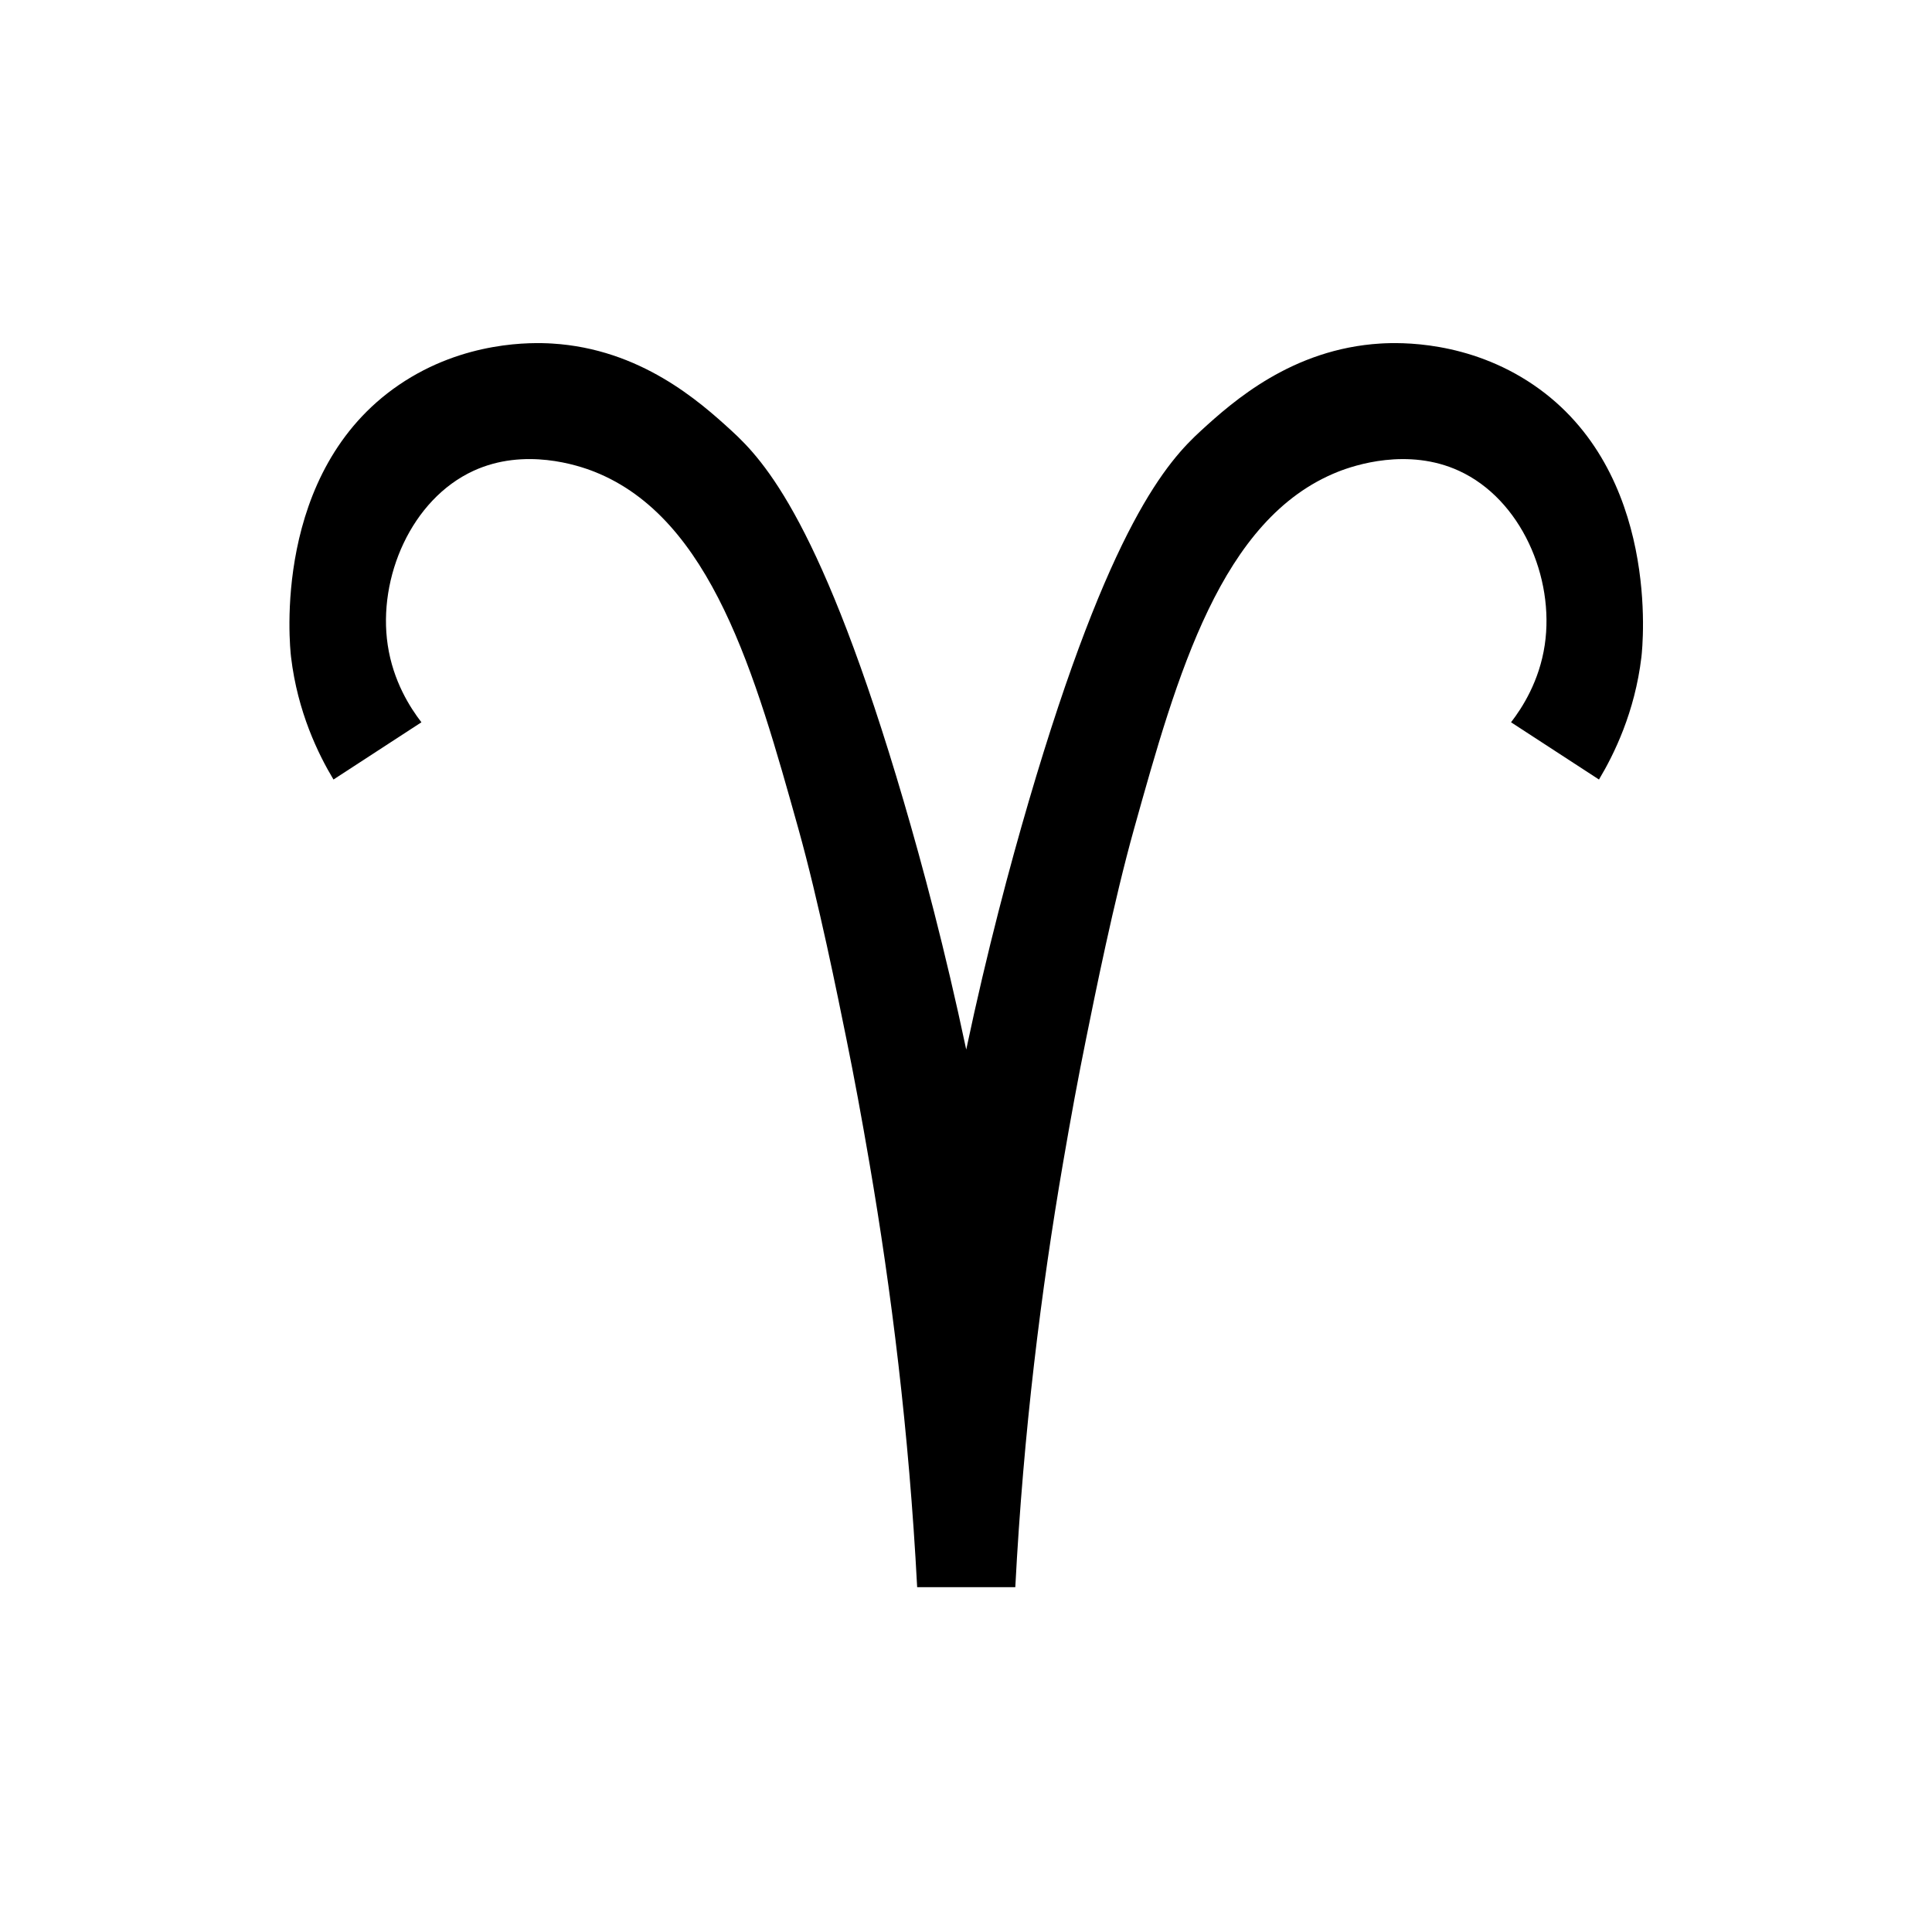 <?xml version="1.0" encoding="UTF-8"?><svg id="Capa_1" xmlns="http://www.w3.org/2000/svg" viewBox="0 0 540 540"><path d="M270.07,293.33c5.93-28.01,12.24-51.49,17.46-69.33,22.74-77.57,38.88-95.14,48.2-103.67,8.92-8.16,25.41-22.8,50.08-24.31,5.38-.33,24.59-.86,42.81,11.56,35.54,24.23,30.53,72.91,30.16,76.07-1.83,15.35-7.6,27.11-11.86,34.23l-24.58-16c3.15-4.08,7.91-11.48,9.42-21.6,2.82-18.89-6.65-40.73-23.96-48.68-14.3-6.57-29.27-1.55-33.83.26-32.71,12.99-44.94,56.69-56.98,99.74-5.7,20.36-11,46.79-13.42,58.72-2.21,10.87-4.24,21.85-6.47,34.86-6.07,35.34-11.04,74.82-13.32,118.44h-27.43c-2.29-43.62-7.26-83.1-13.32-118.44-2.23-13.01-4.26-23.99-6.47-34.86-2.43-11.94-7.73-38.36-13.42-58.72-12.04-43.05-24.27-86.75-56.98-99.74-4.56-1.81-19.53-6.84-33.83-.26-17.3,7.96-26.78,29.79-23.96,48.68,1.51,10.12,6.27,17.52,9.42,21.6l-24.58,16c-4.27-7.12-10.03-18.88-11.86-34.23-.38-3.16-5.39-51.84,30.16-76.07,18.22-12.42,37.42-11.89,42.81-11.56,24.67,1.5,41.16,16.15,50.08,24.31,9.33,8.53,25.46,26.1,48.2,103.67,5.23,17.83,11.53,41.32,17.46,69.33"/></svg>